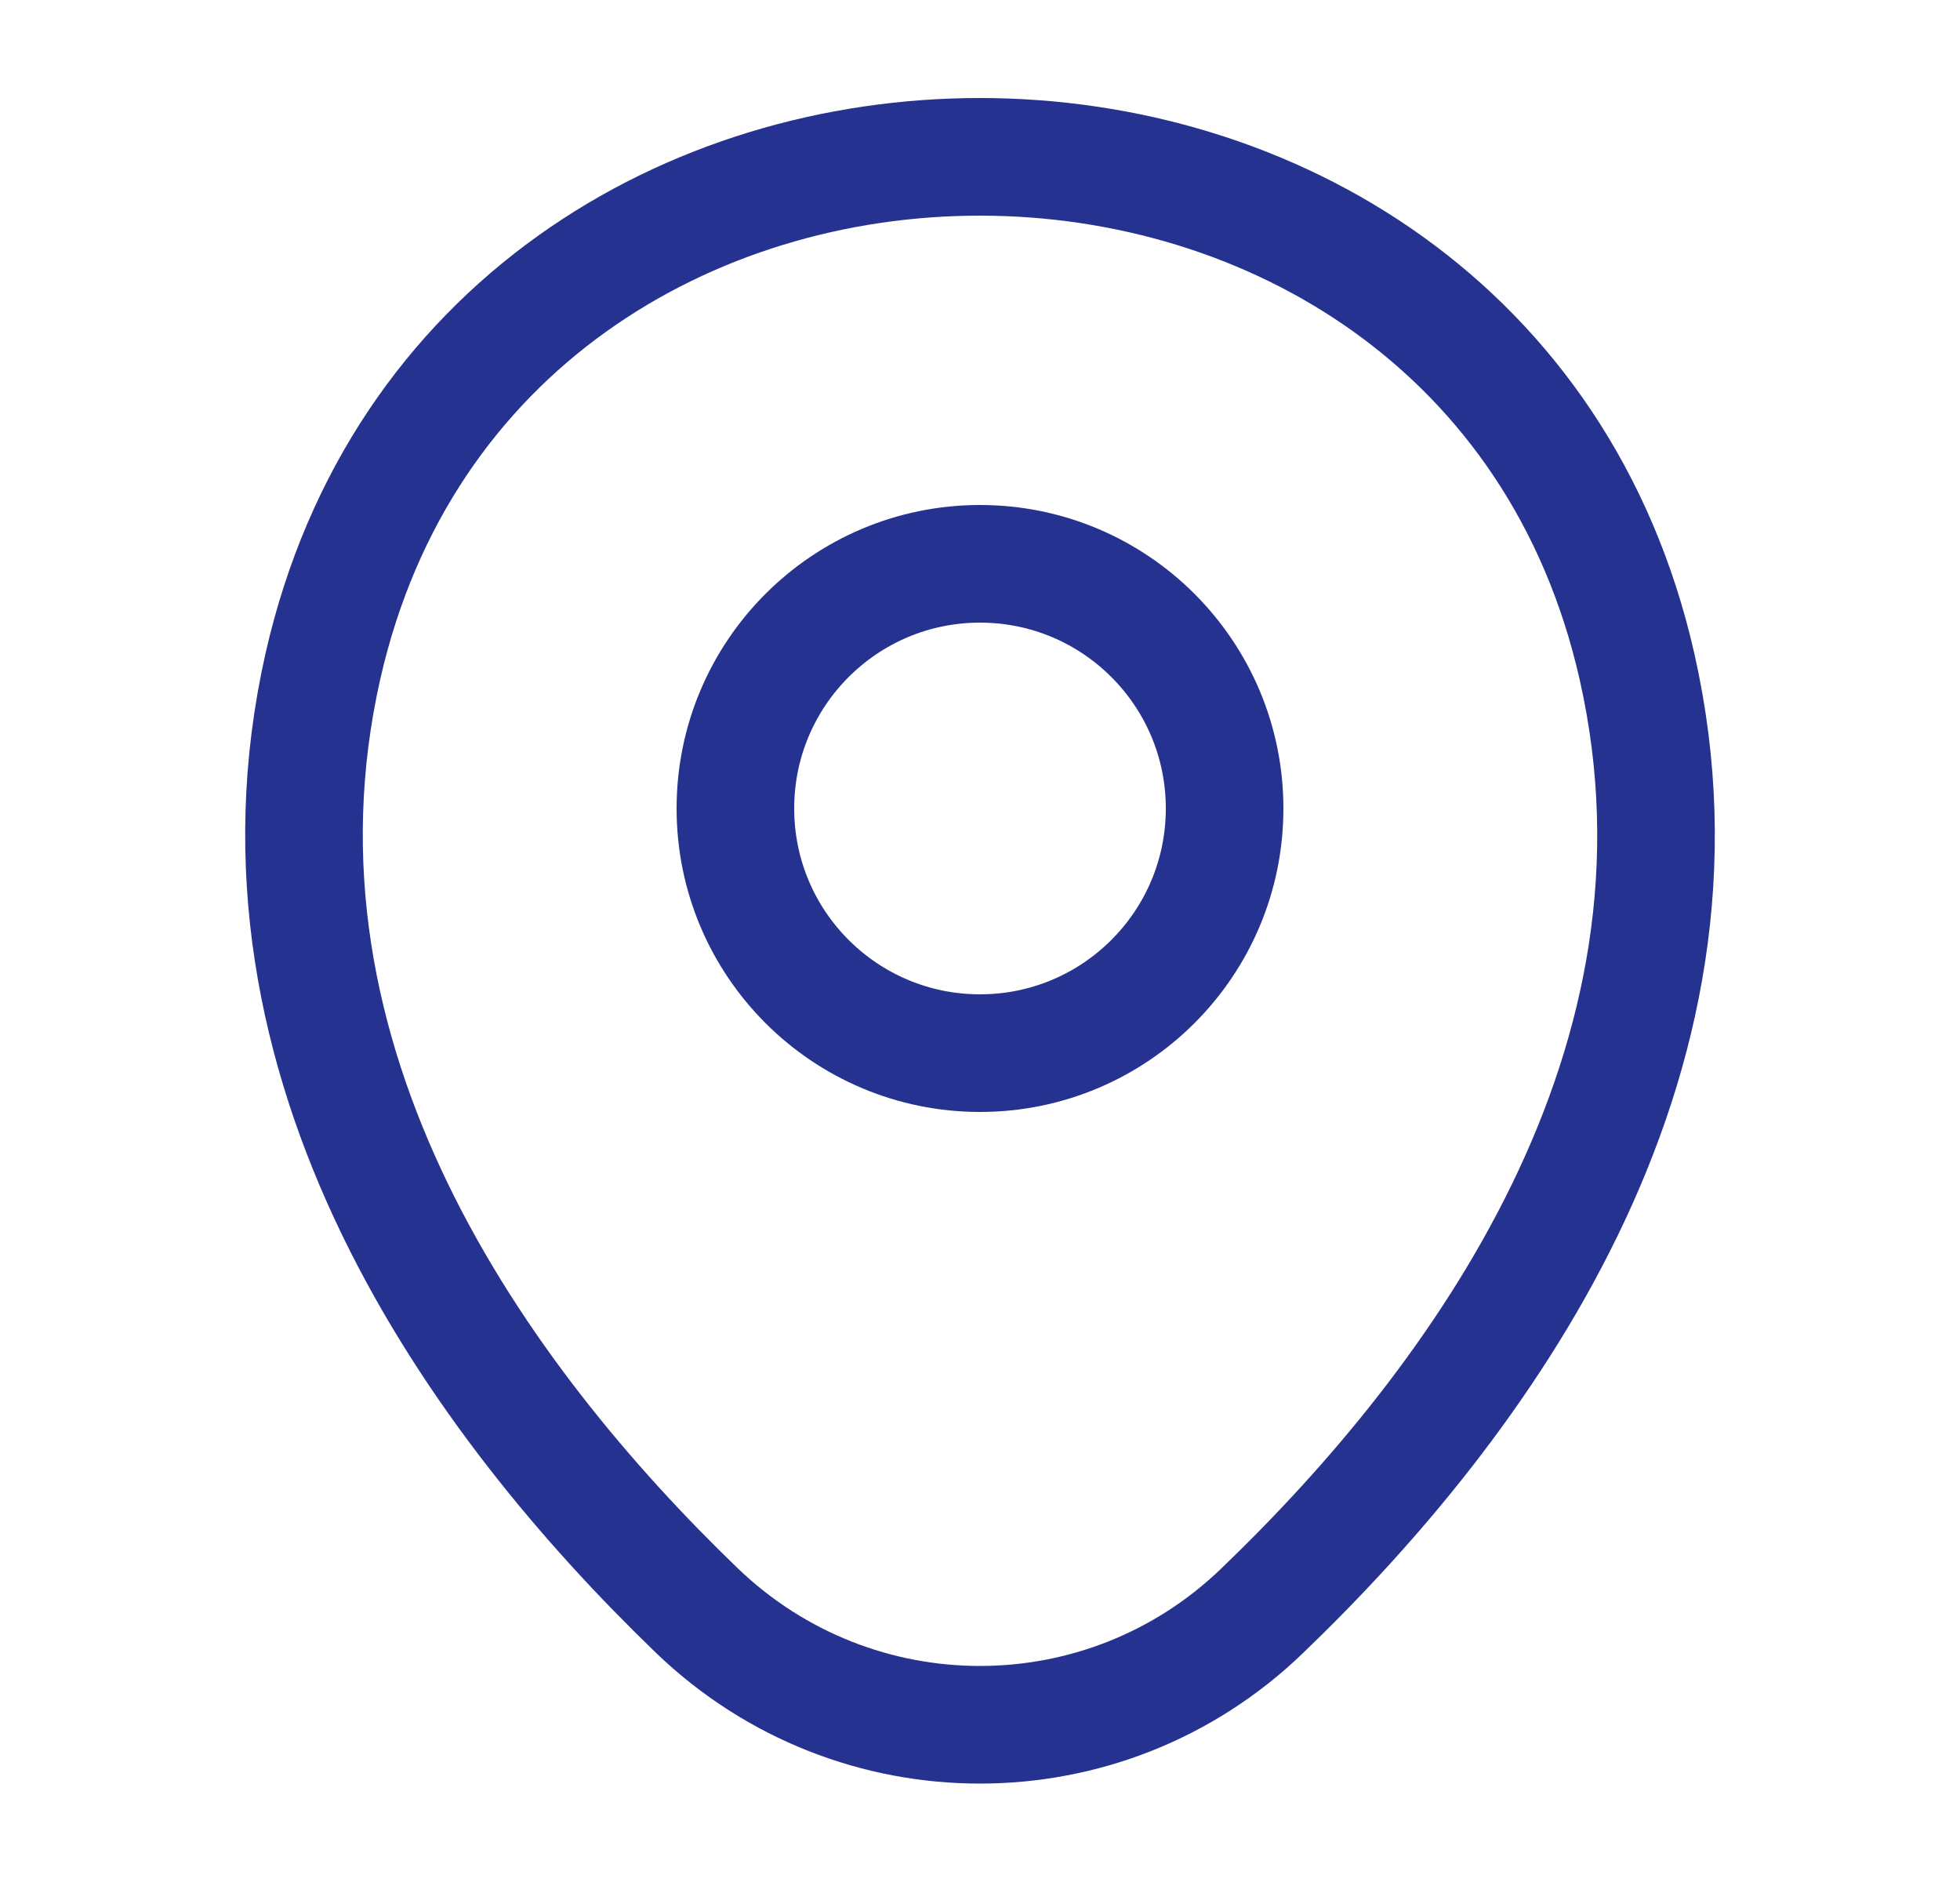 <svg width="25" height="24" viewBox="0 0 25 24" fill="none" xmlns="http://www.w3.org/2000/svg">
<path d="M4.12 8.49C6.09 -0.17 18.92 -0.16 20.88 8.5C22.03 13.58 18.87 17.88 16.1 20.54C14.09 22.48 10.91 22.48 8.89 20.54C6.13 17.88 2.97 13.57 4.12 8.49Z" stroke="#26328F" stroke-width="1.5"/>
<path d="M12.5 13.43C14.223 13.43 15.62 12.034 15.62 10.31C15.62 8.587 14.223 7.19 12.5 7.19C10.777 7.19 9.38 8.587 9.38 10.31C9.38 12.034 10.777 13.43 12.5 13.43Z" stroke="#26328F" stroke-width="1.5"/>
</svg>
